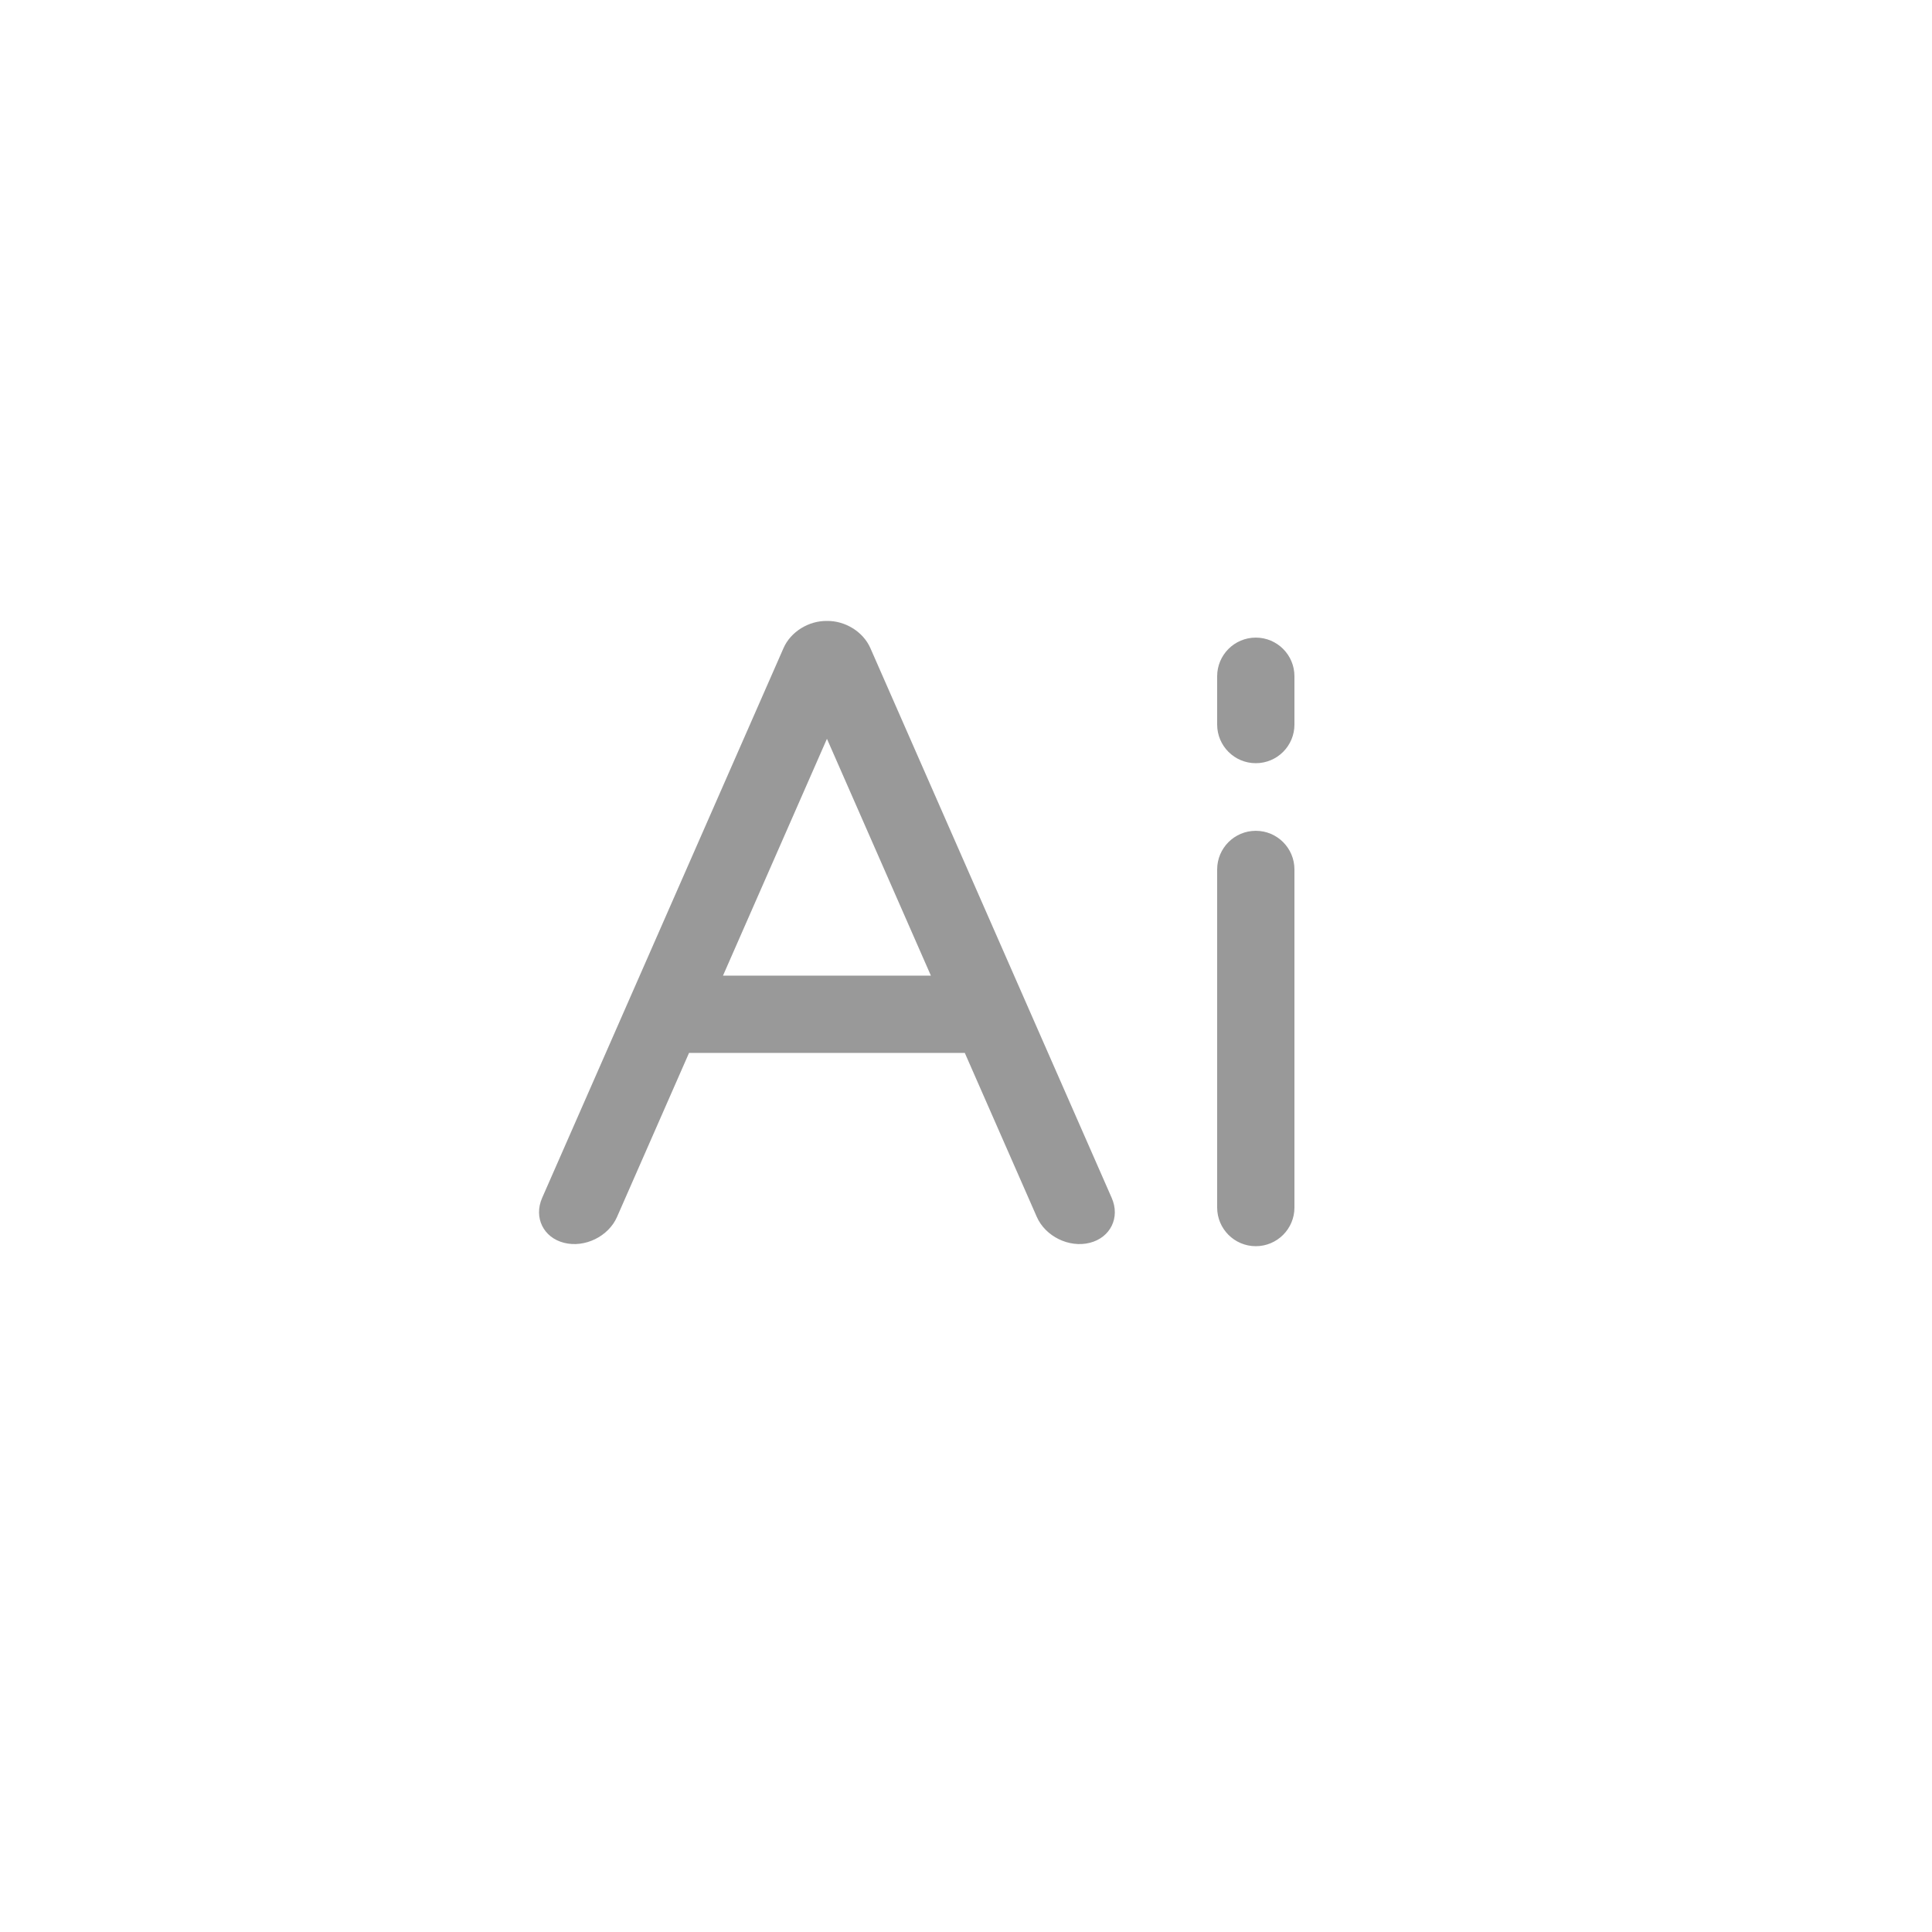 <svg width="40" height="40" viewBox="0 0 40 40" fill="none" xmlns="http://www.w3.org/2000/svg">
                <path fill-rule="evenodd" clip-rule="evenodd" d="M11.678 25.731C11.25 25.623 11.047 25.207 11.224 24.802L16.222 13.418C16.372 13.075 16.749 12.85 17.121 12.856C17.493 12.85 17.869 13.075 18.02 13.418L23.017 24.802C23.195 25.207 22.991 25.623 22.563 25.731C22.135 25.84 21.644 25.599 21.466 25.195L19.975 21.799H14.266L12.775 25.195C12.598 25.599 12.107 25.84 11.678 25.731ZM19.273 20.199L17.121 15.296L14.969 20.199H19.273ZM26 25.801C25.558 25.801 25.2 25.442 25.2 25.001L25.2 18.001C25.2 17.559 25.558 17.201 26 17.201C26.442 17.201 26.8 17.559 26.8 18.001V25.001C26.8 25.442 26.442 25.801 26 25.801ZM25.2 15.001C25.2 15.443 25.558 15.801 26 15.801C26.442 15.801 26.8 15.443 26.8 15.001V14.001C26.8 13.559 26.442 13.201 26 13.201C25.558 13.201 25.2 13.559 25.2 14.001V15.001Z" fill="black" fill-opacity="0.4"></path>
              </svg>
